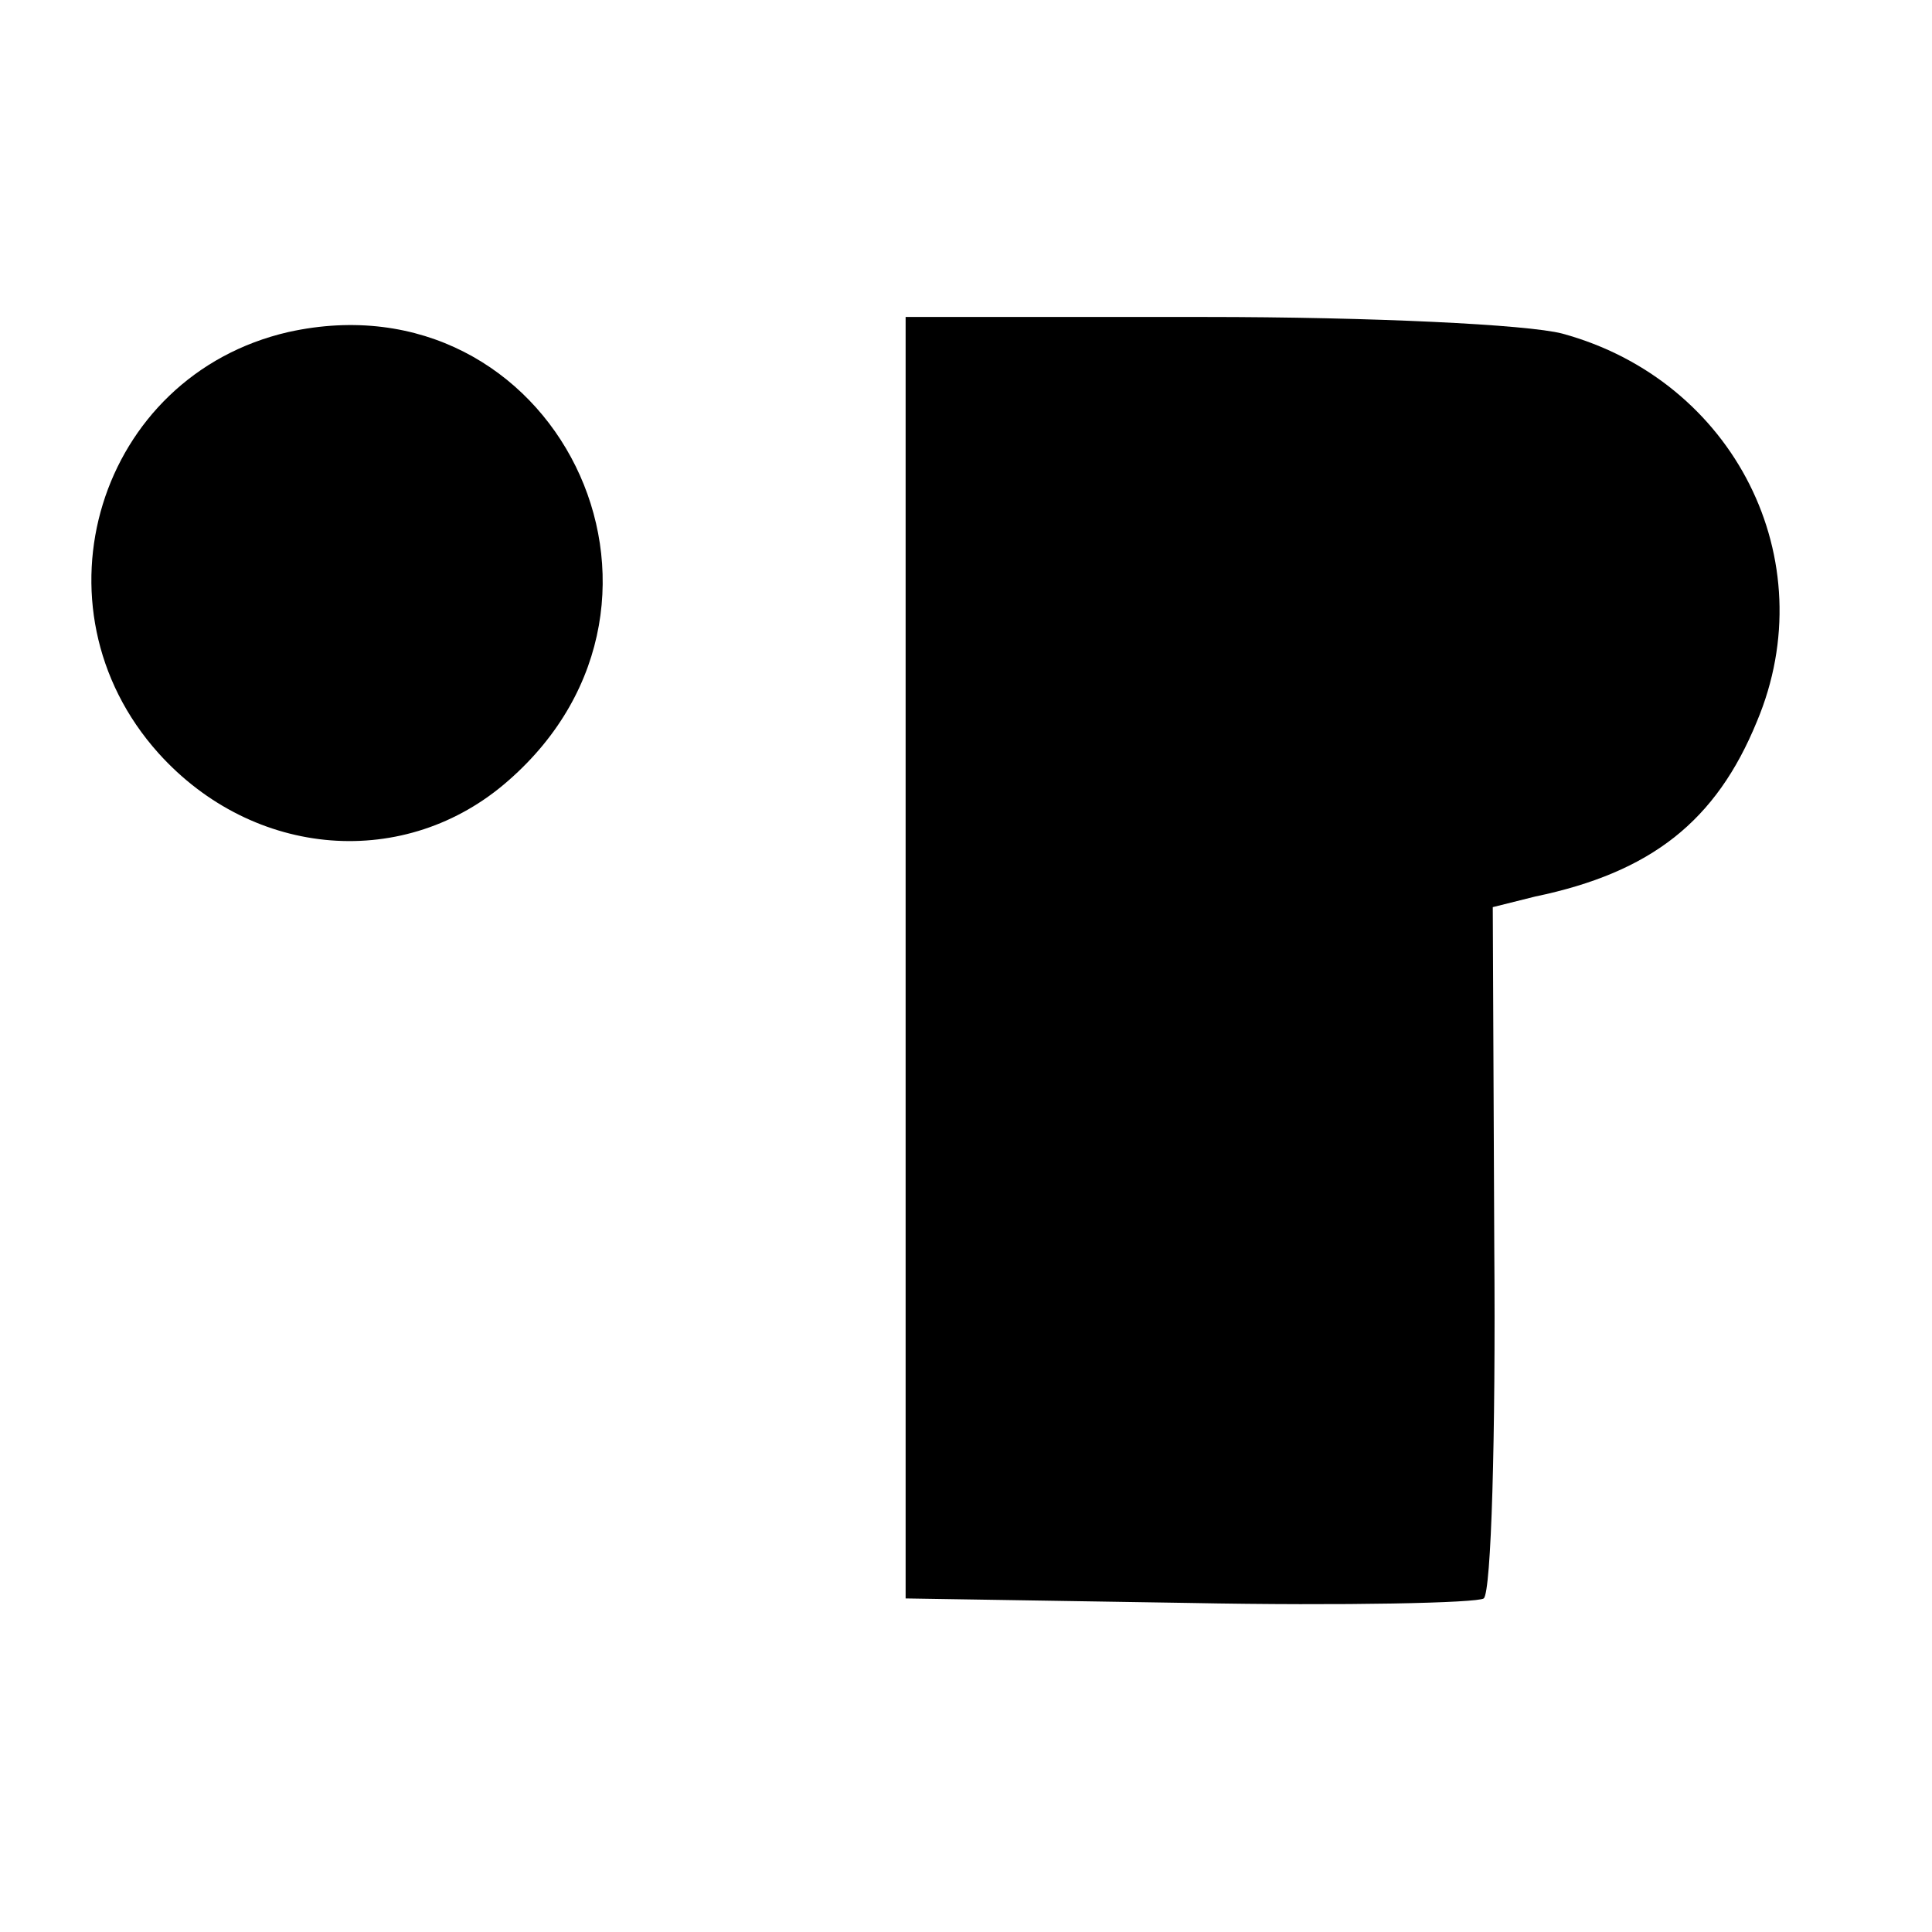 <?xml version="1.0" standalone="no"?>
<!DOCTYPE svg PUBLIC "-//W3C//DTD SVG 20010904//EN" "http://www.w3.org/TR/2001/REC-SVG-20010904/DTD/svg10.dtd">
<svg version="1.0" xmlns="http://www.w3.org/2000/svg" width="128pt" height="128pt" viewBox="0 0 128 128" preserveAspectRatio="xMidYMid meet">
	<g transform="translate(0,128) scale(0.1,-0.1)" fill="#000000" stroke="none">
		<path d="M191 1060 c-126 -29 -173 -182 -86 -279 63 -70 164 -78 232 -18 137
120 30 336 -146 297z" />
		<path d="M600 645 l0 -424 188 -3 c103 -2 191 0 195 3 5 4 8 108 7 232 l-1
226 28 7 c77 16 120 50 147 116 45 107 -15 226 -129 257 -23 6 -126 11 -237
11 l-198 0 0 -425z" />
	</g>
</svg>
